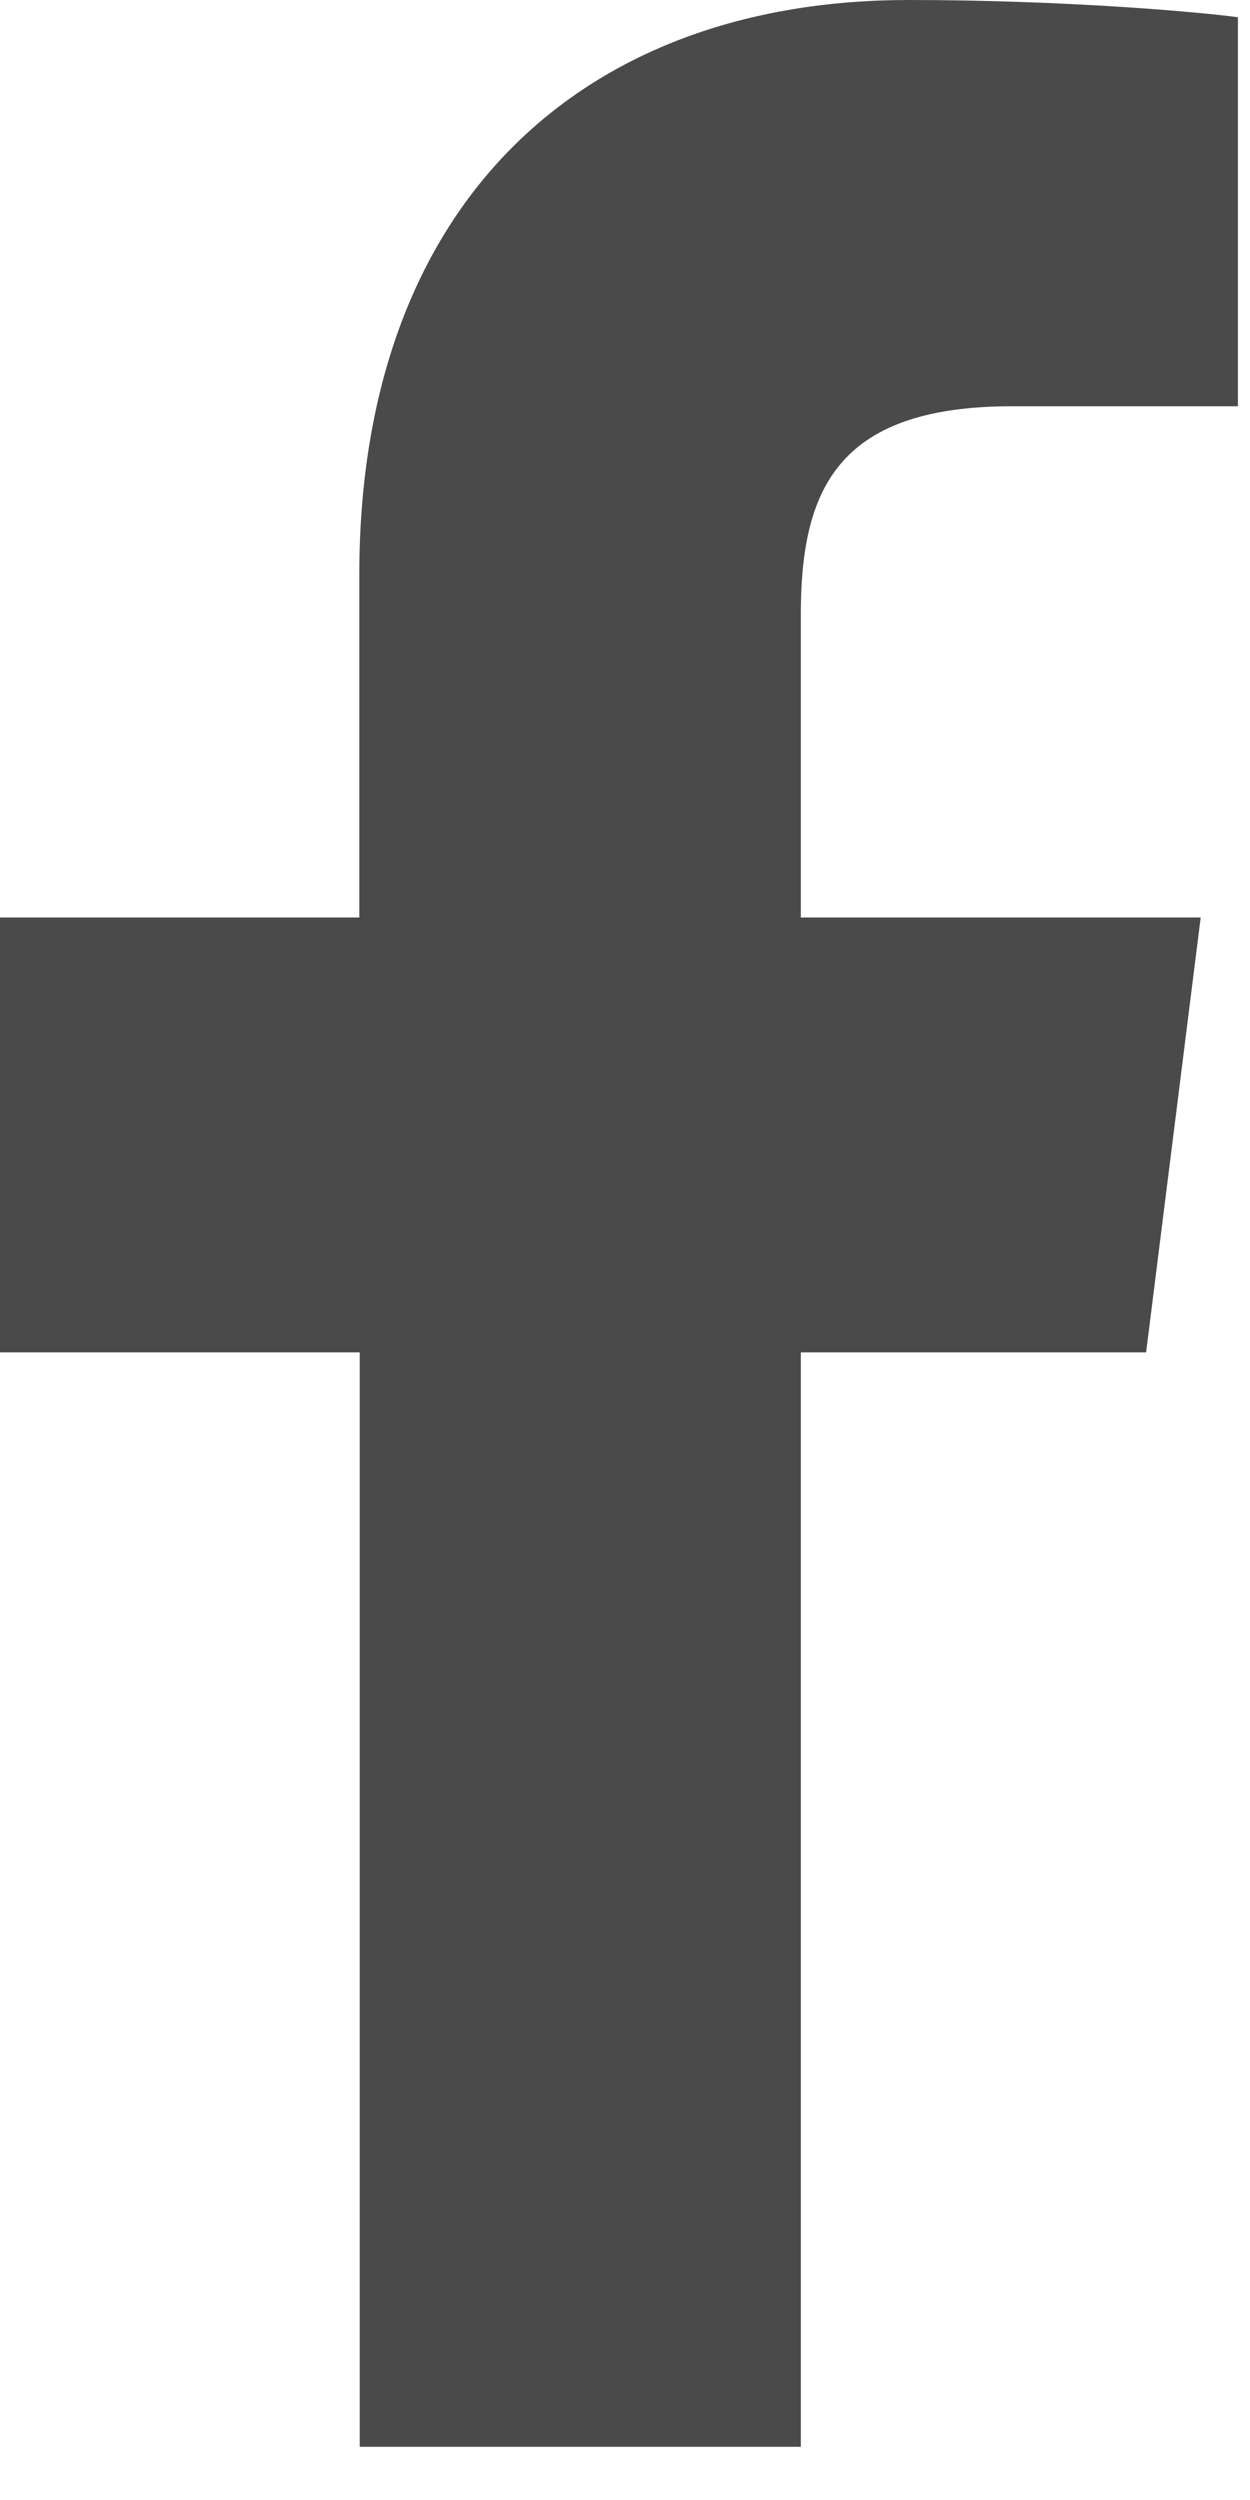 <svg width="9" height="18" viewBox="0 0 9 18" fill="none" xmlns="http://www.w3.org/2000/svg">
<path d="M7.287 2.925H8.913V0.124C8.631 0.086 7.667 0 6.542 0C4.196 0 2.587 1.459 2.587 4.139V6.606H0V9.737H2.59V17.617H5.766V9.737H8.252L8.645 6.606H5.766V4.449C5.762 3.544 6.01 2.925 7.287 2.925Z" fill="#4B4A4A"/>
</svg>
